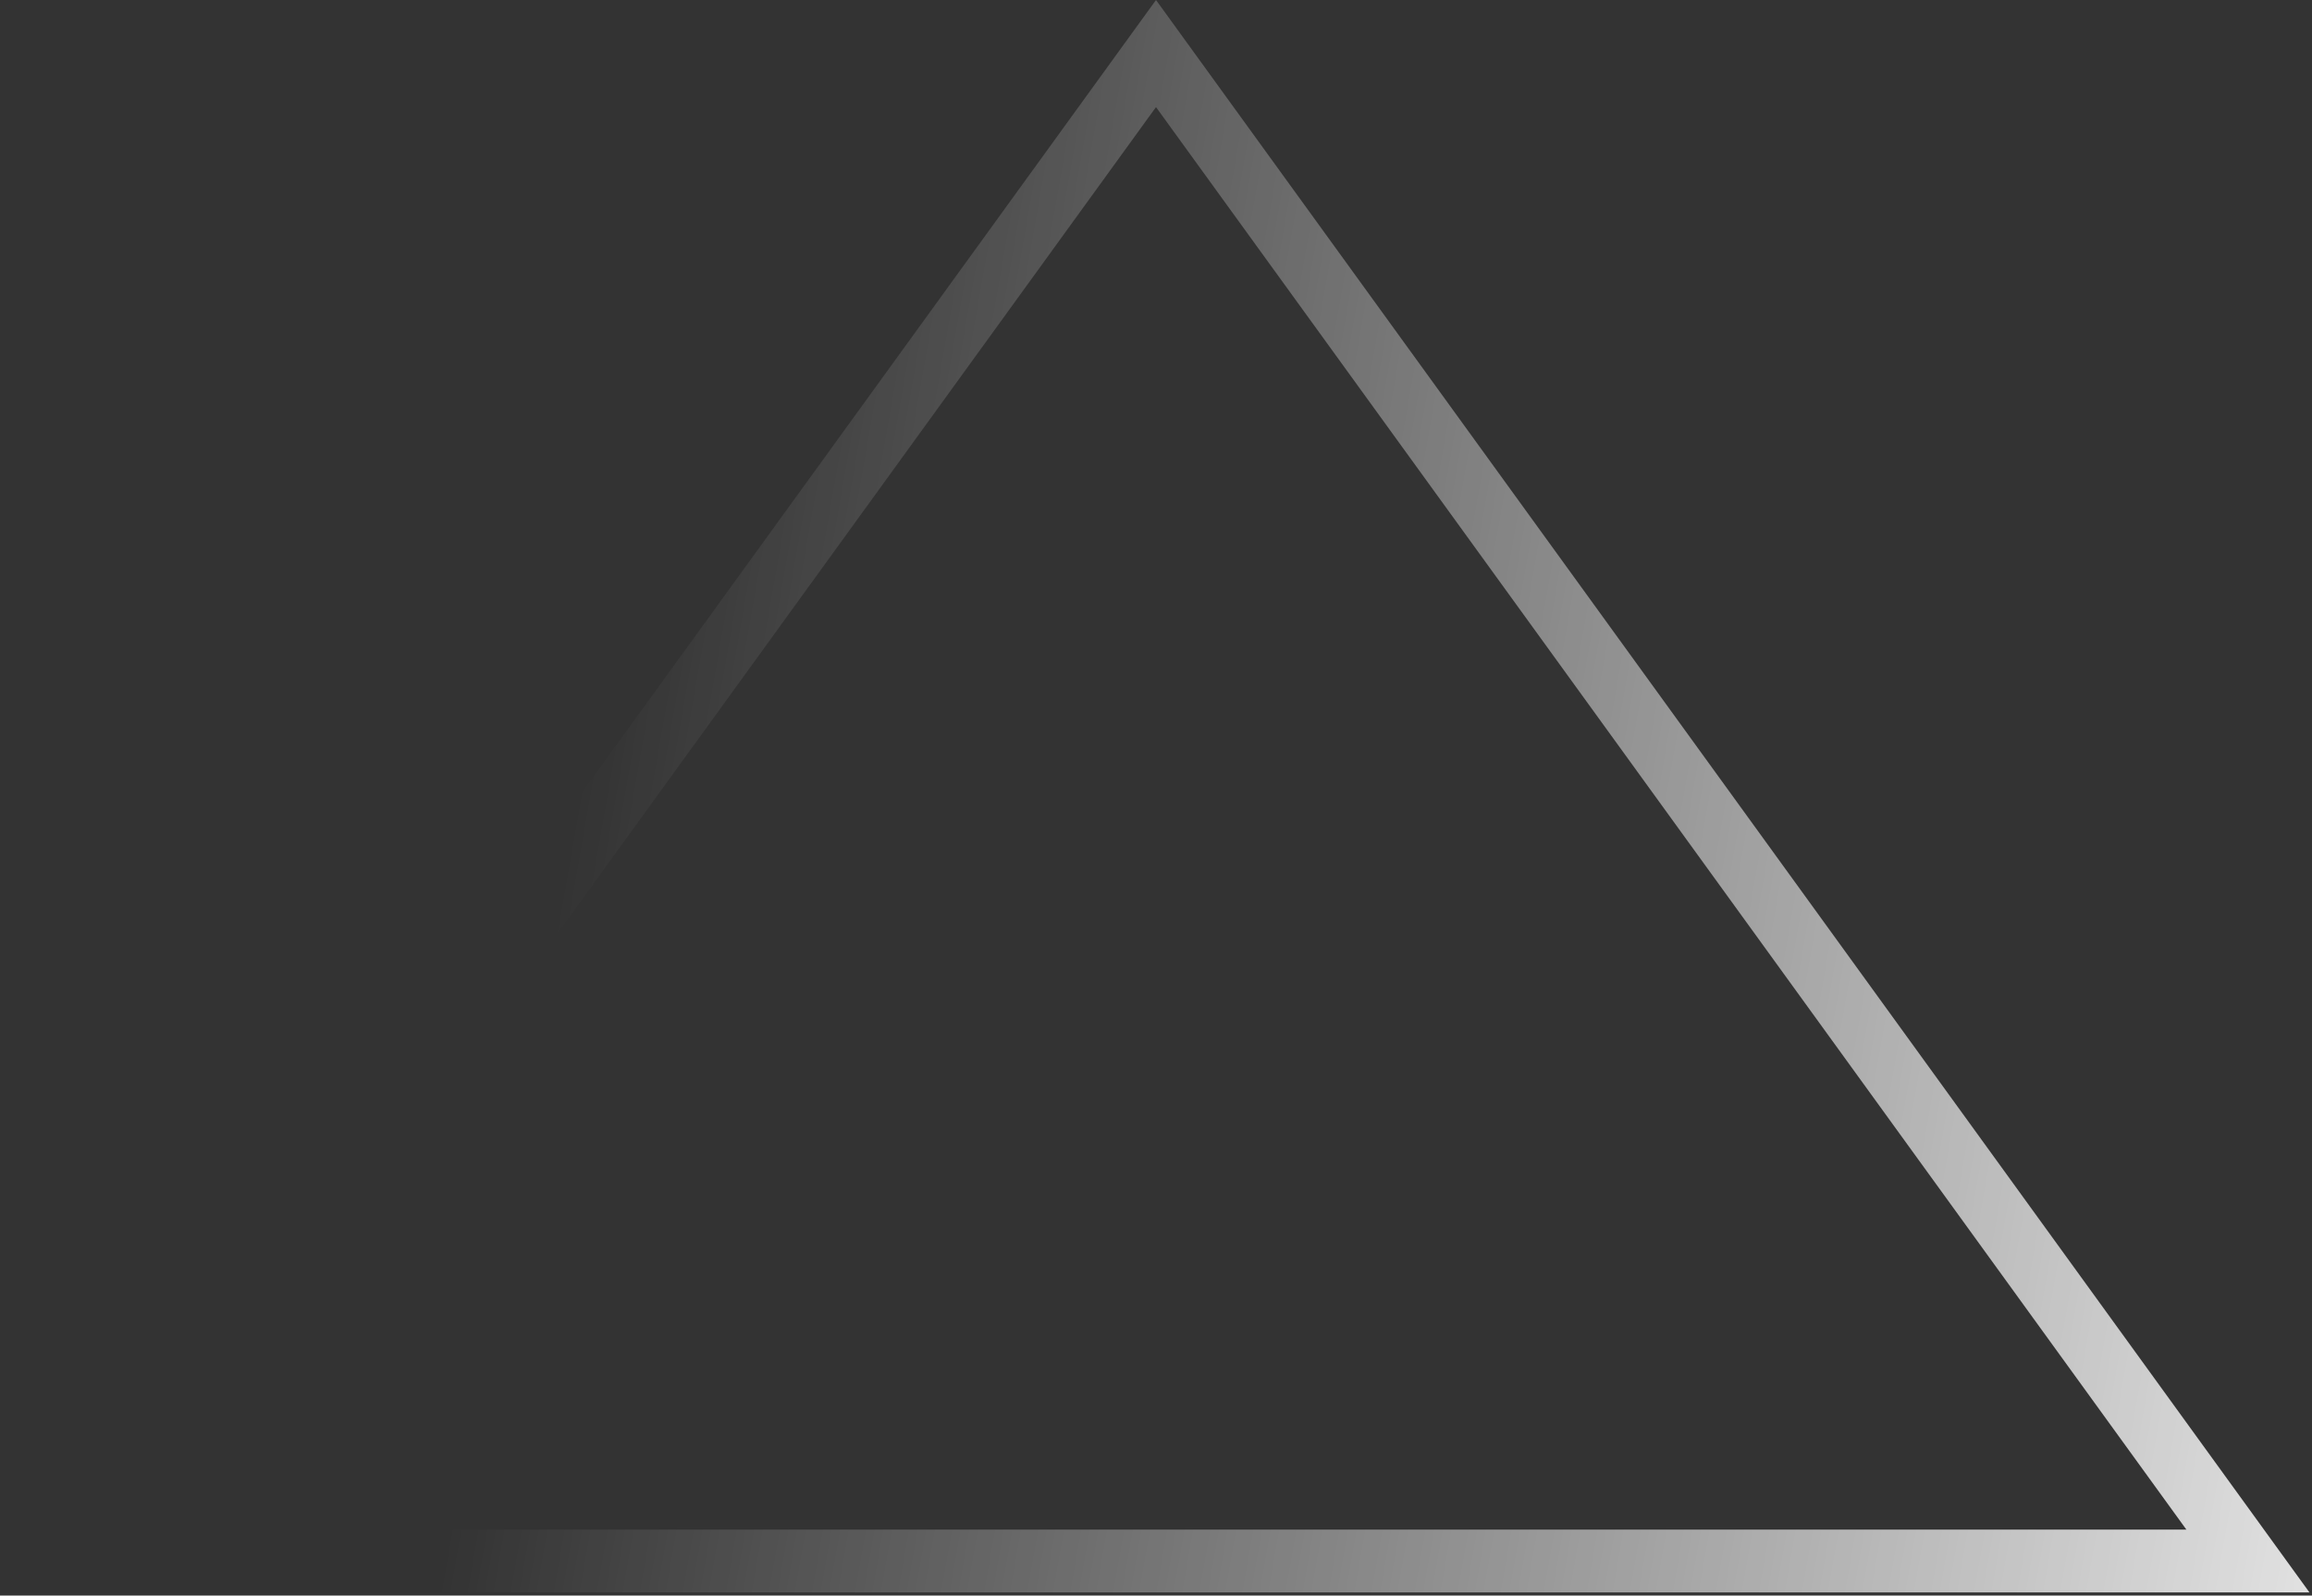 <svg xmlns="http://www.w3.org/2000/svg" fill="none" viewBox="0 0 184 127">
  <rect x="0" y="0" width="184" height="127" fill="#333333" stroke="none"/>
  <path d="M5.099 124.25L92 4.262l86.901 119.988H5.099z" stroke="url(#P-7UORCs6tja)" stroke-width="5"/>
  <defs>
    <linearGradient id="P-7UORCs6tja" x1="213.5" y1="104" x2="44.047" y2="74.236" gradientUnits="userSpaceOnUse">
      <stop stop-color="#fff"/>
      <stop offset="1" stop-color="#fff" stop-opacity="0"/>
    </linearGradient>
  </defs>
</svg>
